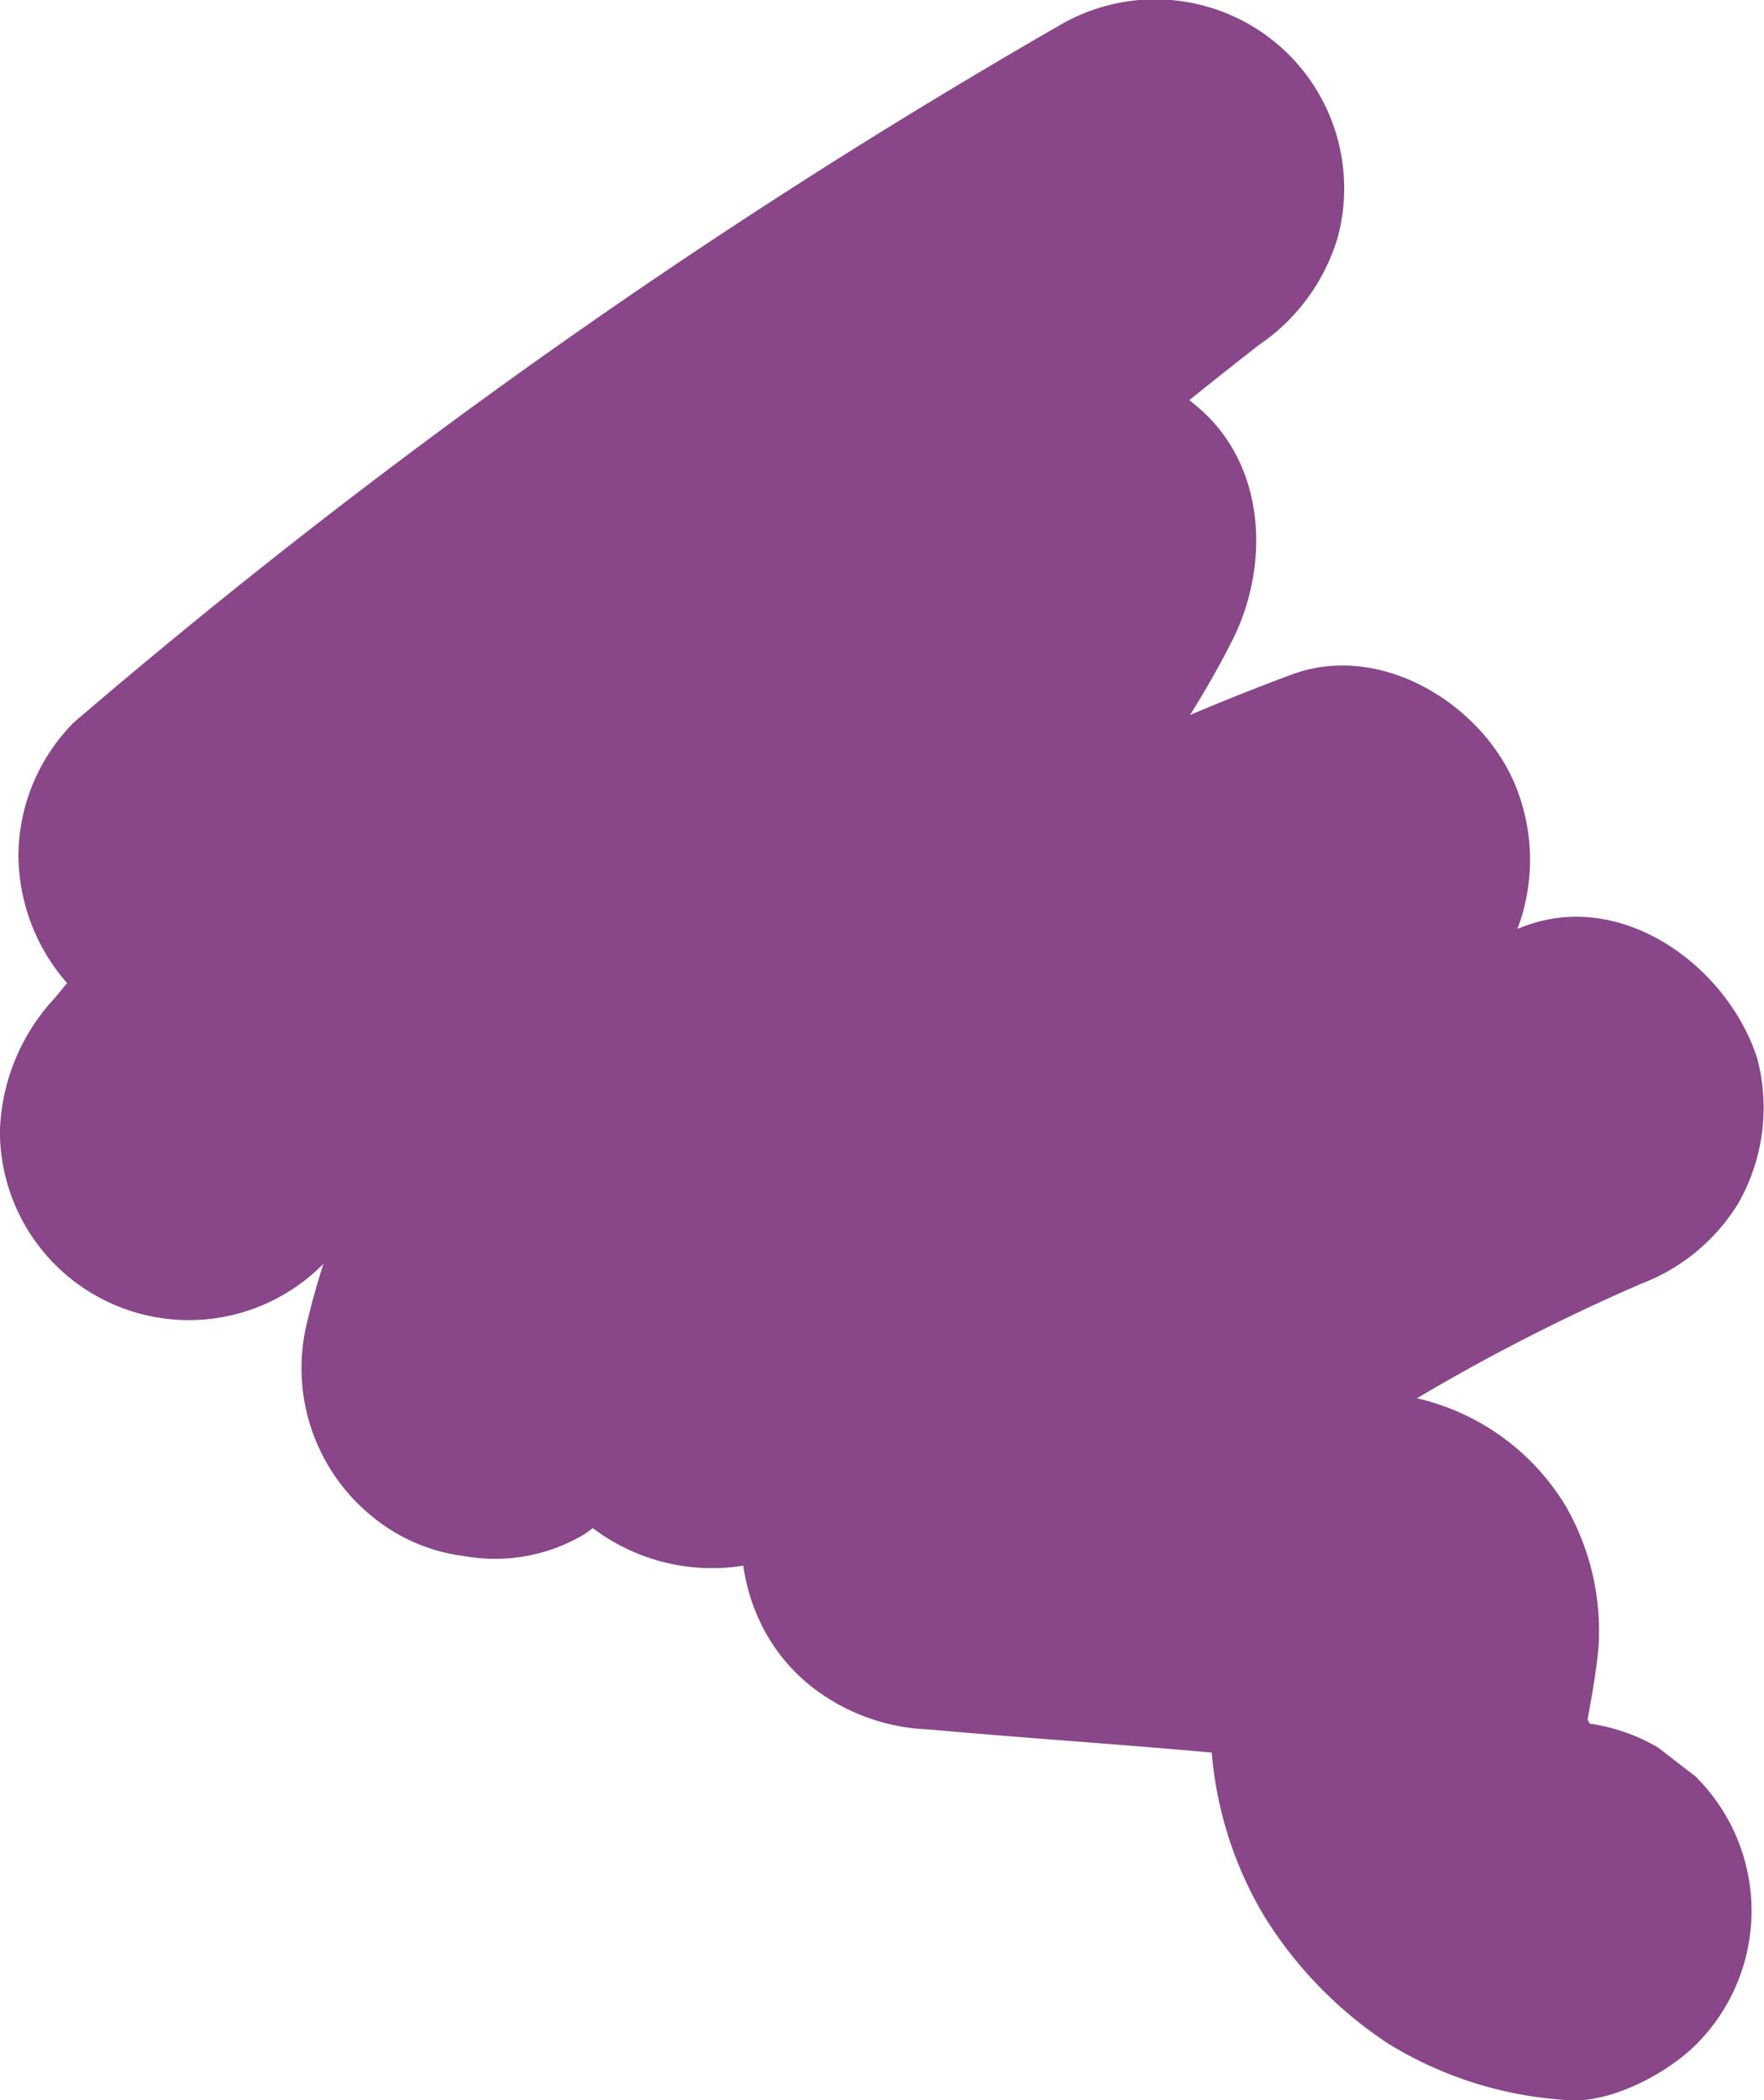 <svg xmlns="http://www.w3.org/2000/svg" width="73.147" height="87.084" viewBox="0 0 73.147 87.084"><defs><style>.a{fill:#894689;}</style></defs><path class="a" d="M1561.394,1165.6l-1.585-1.225a7.79,7.79,0,0,0-2.808-.983l-.045-.047c-.021-.035-.04-.07-.061-.105,0-.015,0-.03,0-.045.183-1.01.369-2.017.454-3.052a10.374,10.374,0,0,0-1.355-5.76,9.767,9.767,0,0,0-6.094-4.466c-.028-.007-.058-.012-.085-.019a82.931,82.931,0,0,1,9.81-4.969l-.617.26a8.091,8.091,0,0,0,4.124-3.361,8,8,0,0,0,.79-6.037c-1.214-3.752-5.524-7-9.637-5.472l-.31.115a5.807,5.807,0,0,0,.291-.91,8.109,8.109,0,0,0-.395-5.1c-1.4-3.328-5.567-5.9-9.242-4.536q-2.134.792-4.222,1.68c.625-1,1.213-2.028,1.751-3.093,1.523-3.016,1.426-7.06-1.225-9.494-.18-.165-.367-.32-.557-.469q1.74-1.4,3.5-2.767l-.641.5a8.249,8.249,0,0,0,3.282-4.434,7.836,7.836,0,0,0-11.509-8.847,268.413,268.413,0,0,0-40.889,28.914,7.9,7.9,0,0,0-2.295,5.54,8.115,8.115,0,0,0,2.017,5.264c-.163.2-.328.4-.49.6a8.472,8.472,0,0,0-2.294,5.54,7.834,7.834,0,0,0,13.374,5.54l.04-.036q-.37,1.144-.656,2.341a7.917,7.917,0,0,0,2.807,8.235,7.423,7.423,0,0,0,3.706,1.542,7.223,7.223,0,0,0,5-.93l.313-.232a8.2,8.2,0,0,0,6.243,1.556,7.831,7.831,0,0,0,.537,1.975,7.479,7.479,0,0,0,2.412,3.134,8.367,8.367,0,0,0,4.747,1.682c3.893.352,7.818.607,11.726.959a15.8,15.8,0,0,0,2.174,6.778,17.086,17.086,0,0,0,5.14,5.287,15.956,15.956,0,0,0,7.236,2.331c1.837.244,4.3-1.052,5.54-2.295a7.835,7.835,0,0,0,0-11.079Z" transform="translate(-1491.06 -1091.92)"/></svg>
